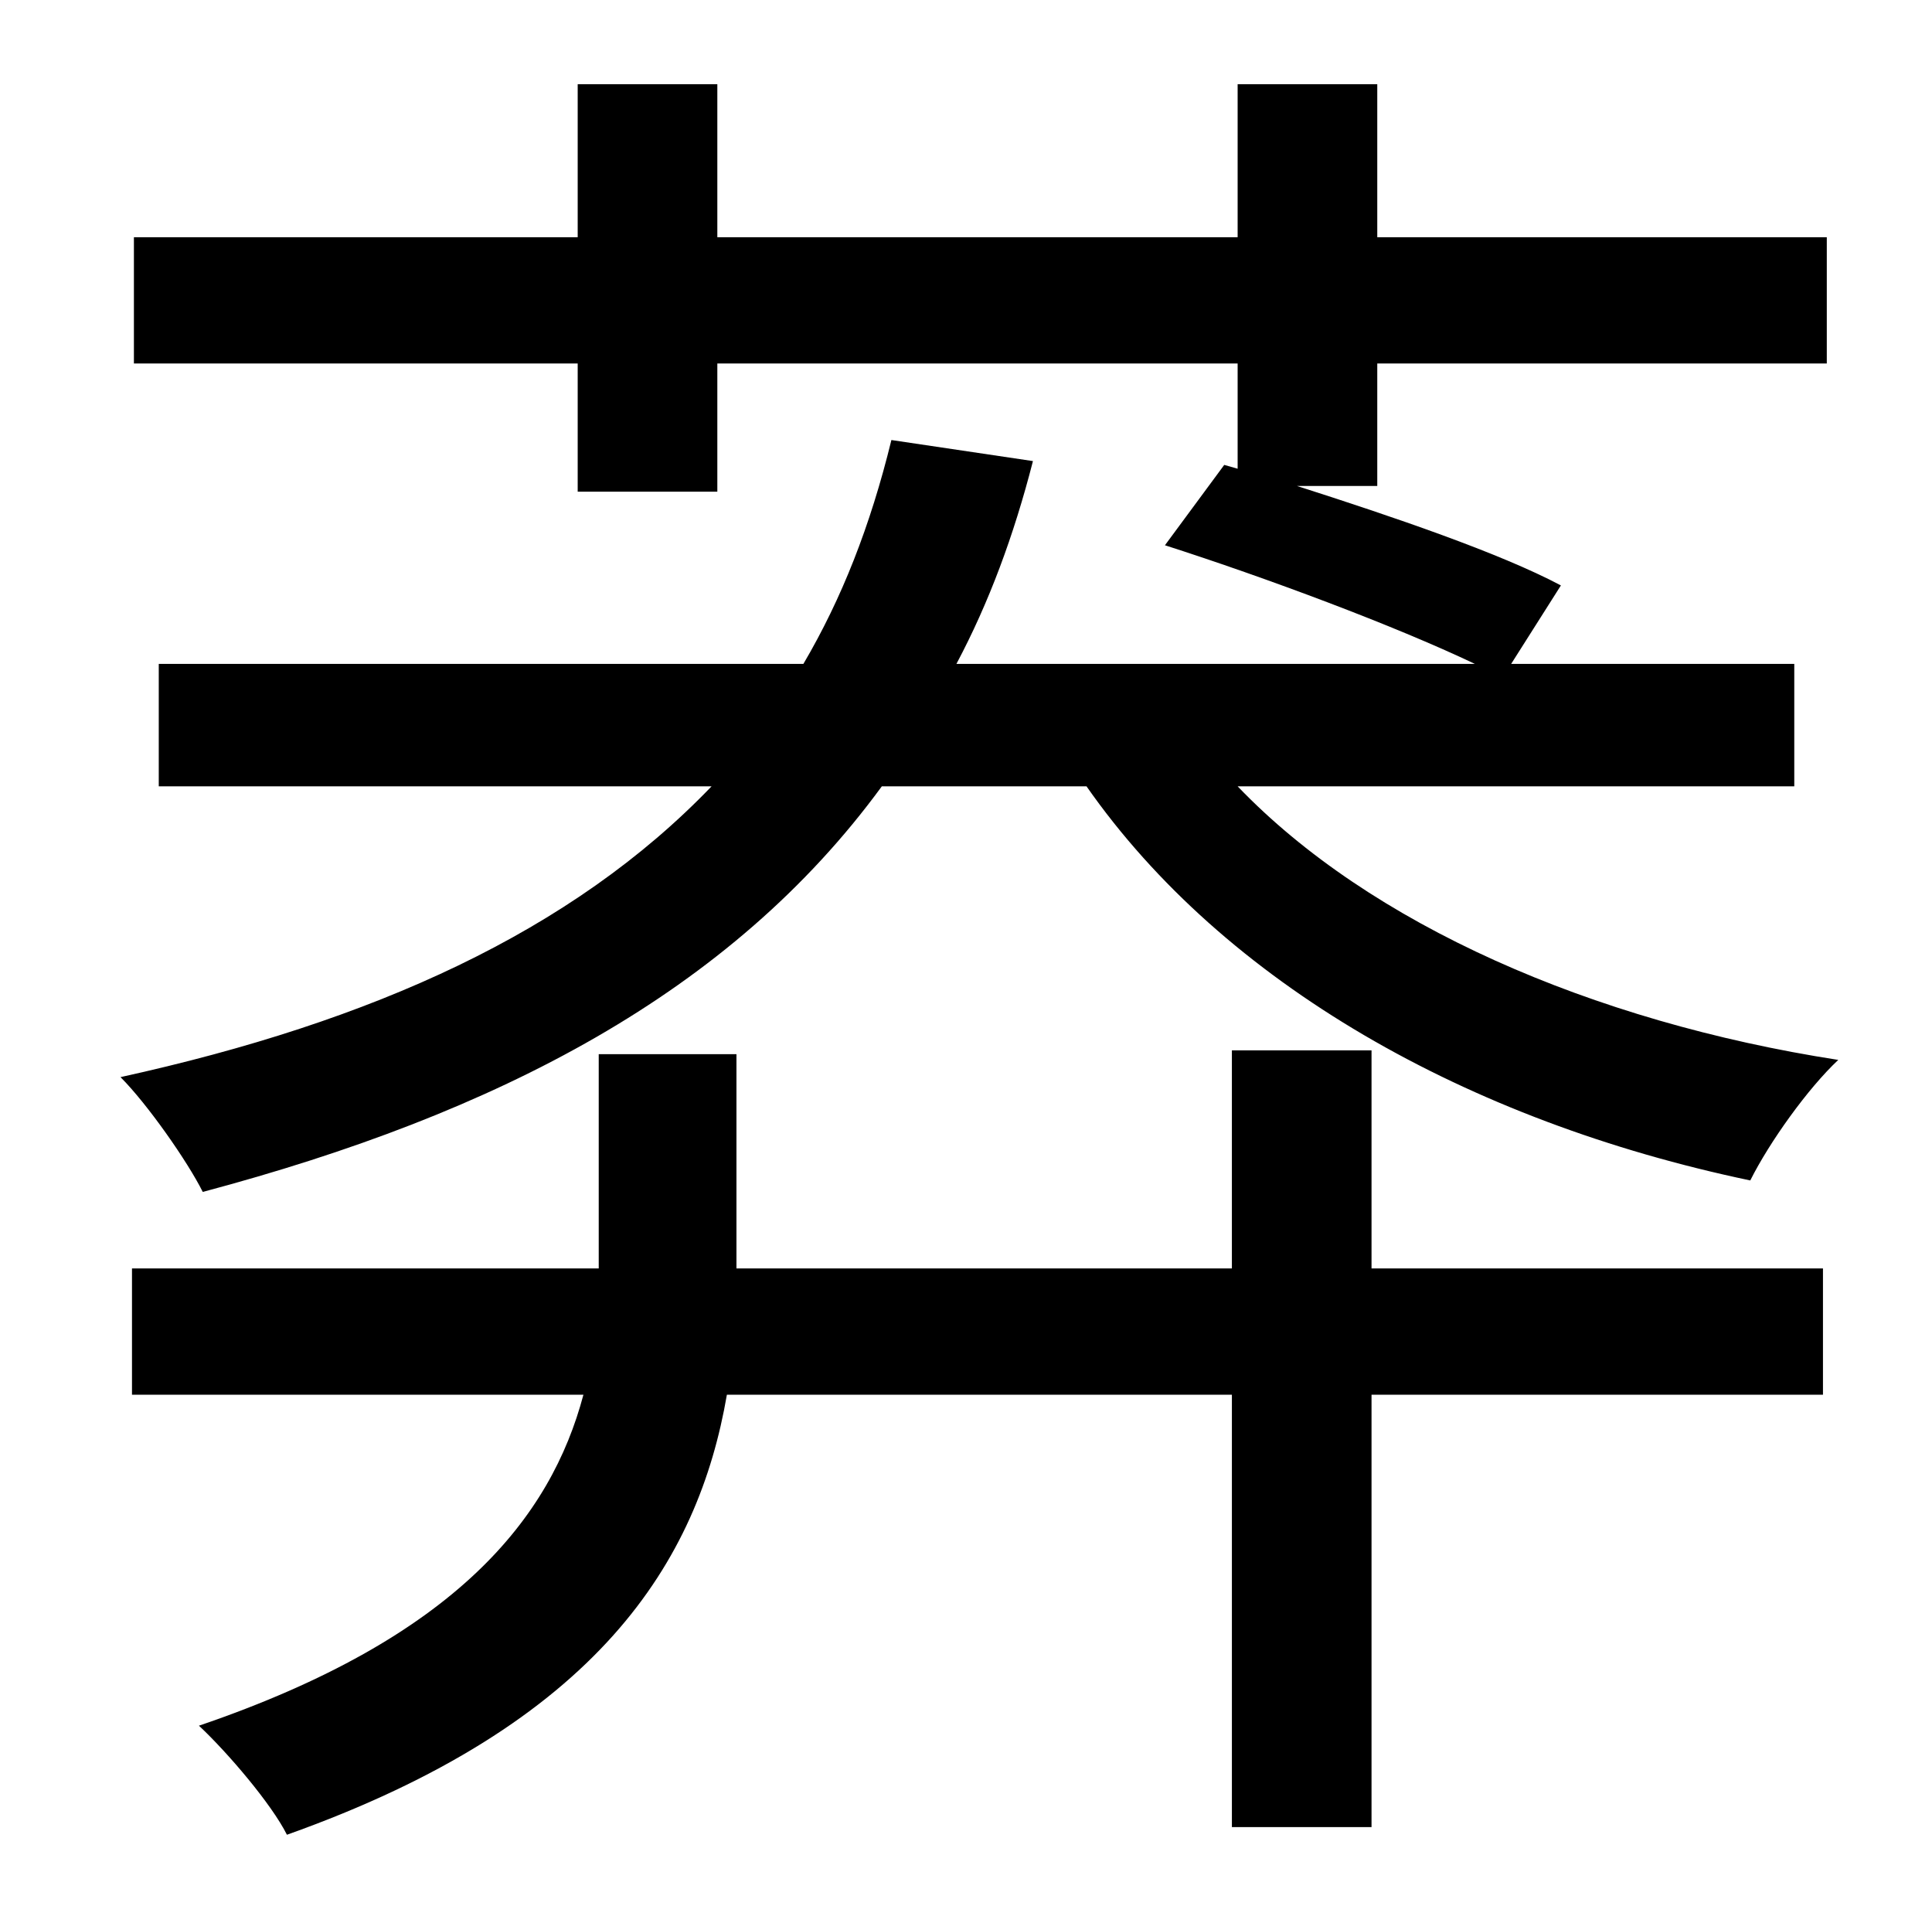 <?xml version="1.0" standalone="no"?>
<!DOCTYPE svg PUBLIC "-//W3C//DTD SVG 1.1//EN" "http://www.w3.org/Graphics/SVG/1.1/DTD/svg11.dtd" >
<svg xmlns="http://www.w3.org/2000/svg" xmlns:xlink="http://www.w3.org/1999/xlink" version="1.1" viewBox="-10 0 1010 1000">
   <path fill="currentColor"
d="M707 549v114h236v66h-236v226h-73v-226h-264c-15 87 -67 172 -230 230c-8 -16 -31 -43 -46 -57c135 -46 184 -109 201 -173h-236v-66h244v-8v-104h72v106v6h259v-114h73zM928 411h-291c69 72 185 123 314 143c-16 15 -36 43 -46 63c-148 -31 -275 -103 -347 -206h-107
c-79 108 -201 171 -355 212c-8 -16 -29 -46 -43 -60c132 -29 236 -76 309 -152h-289v-64h337c20 -34 35 -72 46 -117l74 11c-10 39 -23 74 -40 106h271c-42 -20 -109 -45 -162 -62l31 -42l7 2v-55h-272v67h-73v-67h-232v-66h232v-80h73v80h272v-80h73v80h235v66h-235v64h-42
c50 16 106 35 138 52l-26 41h148v64z" />
</svg>
